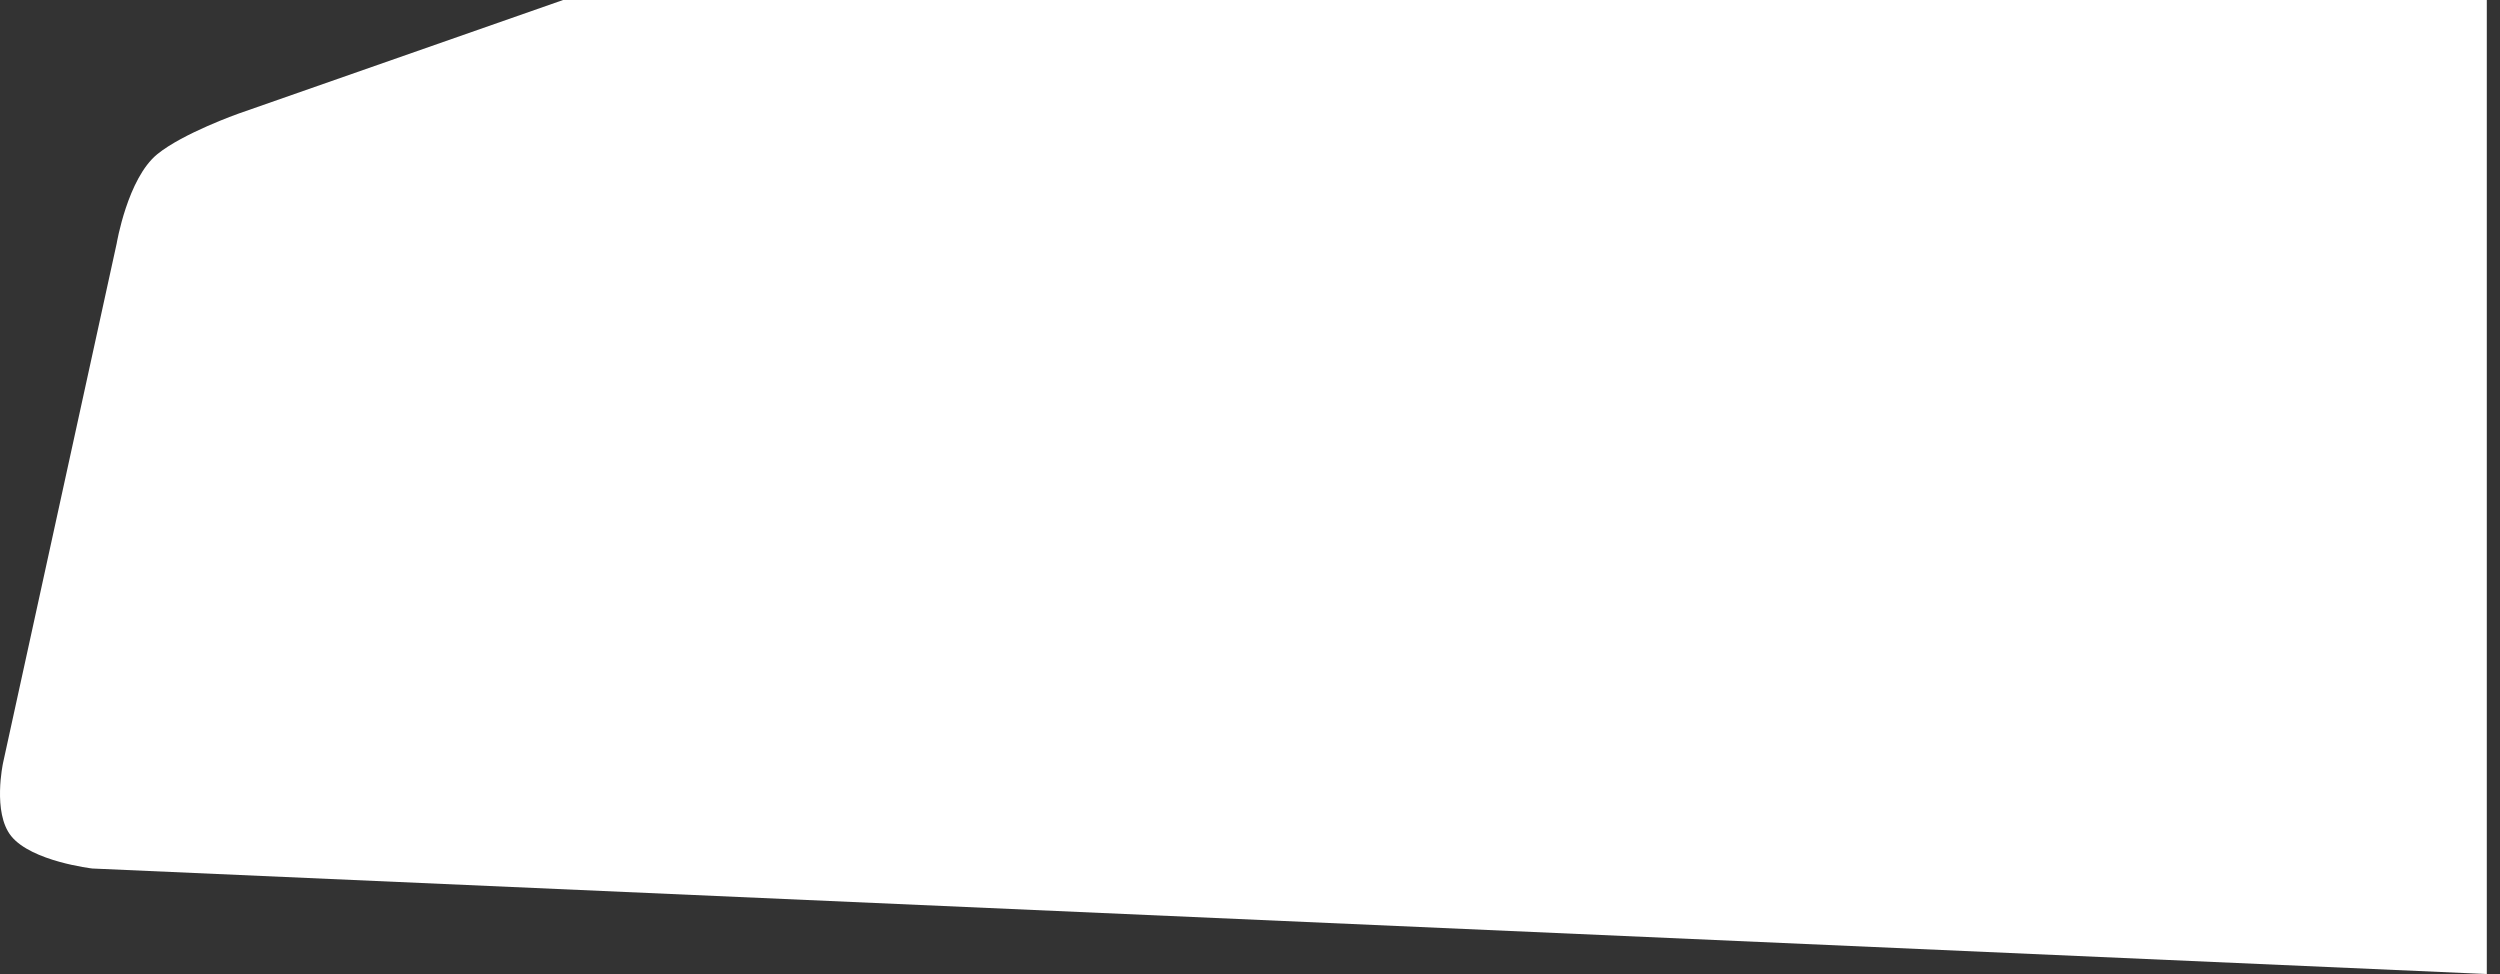 <svg width="154" height="60" viewBox="0 0 154 60" fill="none" xmlns="http://www.w3.org/2000/svg">
<rect x="0" y="0" width="154" height="60" fill="#333333" stroke="none"/>
<path d="M9.687 9.5C11.266 8.211 14.687 7 14.687 7L34.687 0H124.687H153.187V60L5.687 53.5C5.687 53.5 1.946 53.067 0.687 51.5C-0.473 50.056 0.187 47 0.187 47L7.187 15C7.187 15 7.859 10.992 9.687 9.5Z" fill="white"/>
</svg>
